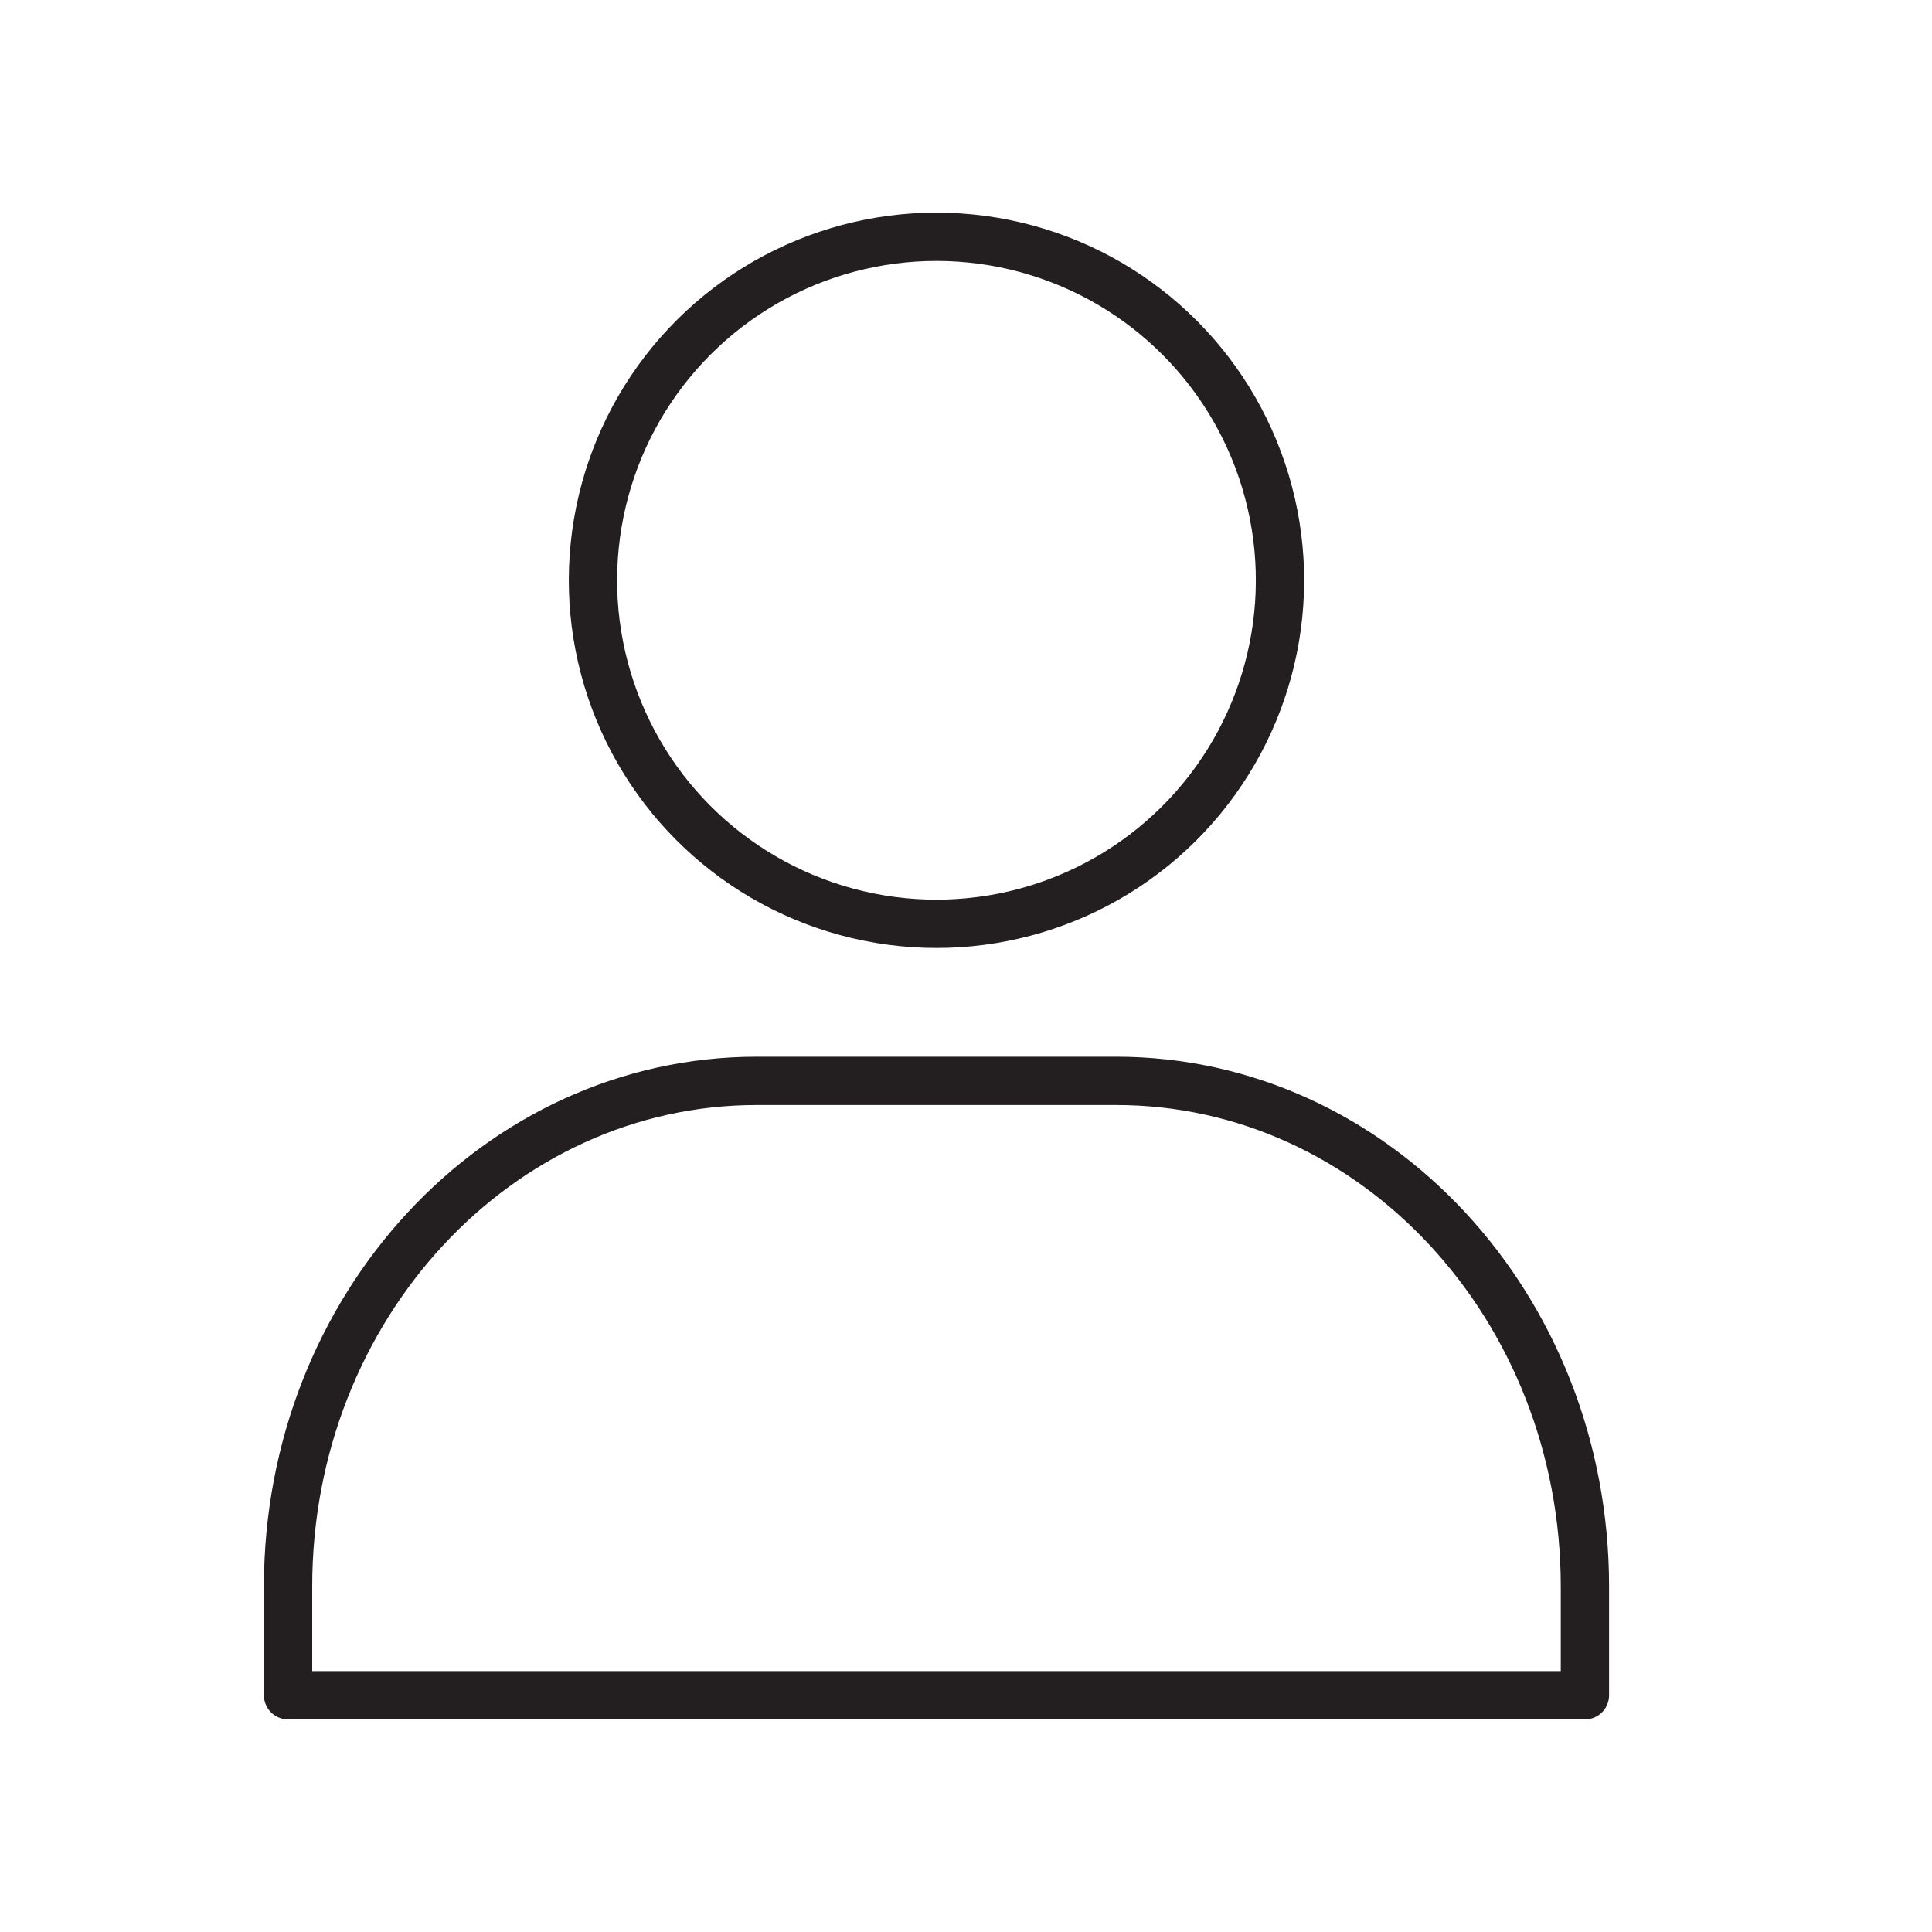 <svg id="Layer_1" data-name="Layer 1" xmlns="http://www.w3.org/2000/svg" viewBox="0 0 200 200"><defs><style>.cls-1{fill:none;stroke:#231f20;stroke-linecap:round;stroke-linejoin:round;stroke-width:5px;}</style></defs><title>propco</title><path class="cls-1" d="M164.07,175.49V164.23c0-28.91-21.73-52.34-48.53-52.34H78.35c-26.8,0-48.53,23.43-48.53,52.34v11.26Z"/><circle class="cls-1" cx="96.95" cy="60.08" r="35.56" transform="translate(16.2 140.63) rotate(-76.72)"/></svg>